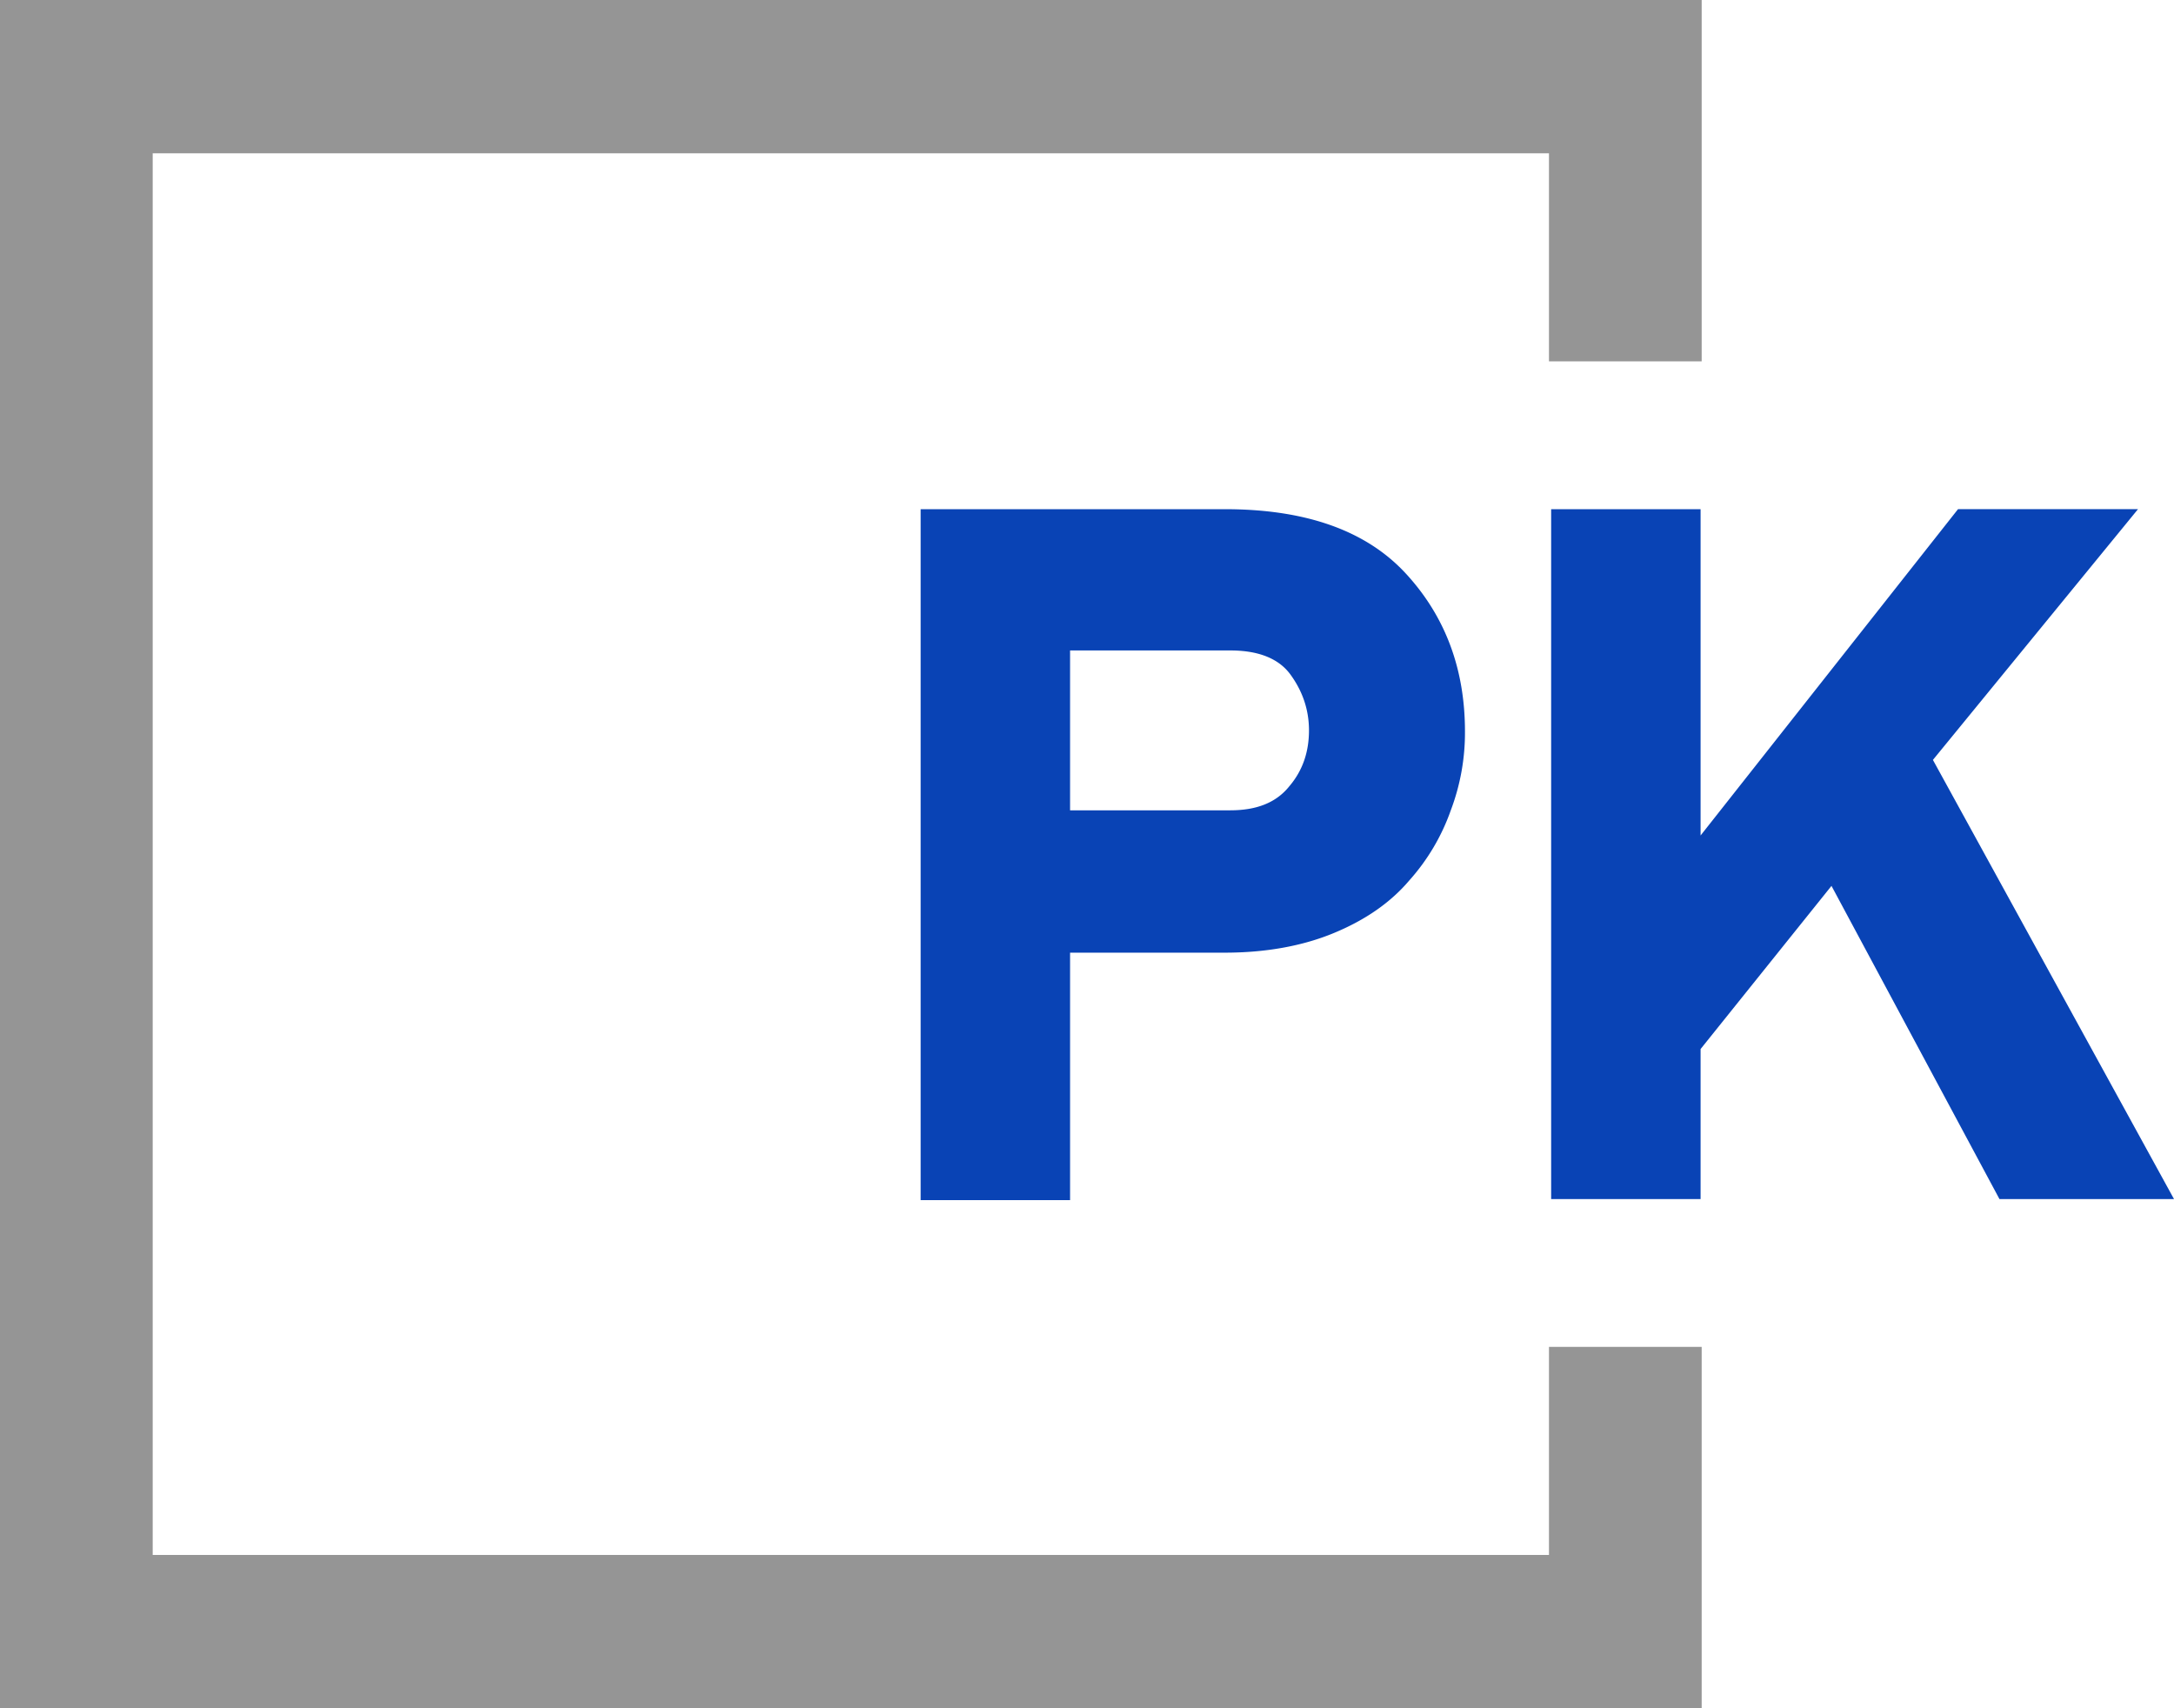 <svg width="84" height="66" viewBox="0 0 84 66" fill="none" xmlns="http://www.w3.org/2000/svg"><path d="M35.572 46.327V19.673h11.76c3.16 0 5.479.846 6.996 2.496 1.517 1.65 2.276 3.68 2.276 6.092a8.469 8.469 0 01-.548 3.047 8.073 8.073 0 01-1.602 2.707c-.716.846-1.685 1.523-2.908 2.03-1.222.509-2.655.762-4.215.762h-5.985v9.562h-5.774v-.042zm11.97-15.02c1.012 0 1.77-.296 2.276-.93.506-.593.759-1.312.759-2.158 0-.804-.253-1.523-.717-2.158-.463-.634-1.264-.93-2.318-.93h-6.196v6.177h6.196zm29.714 15.02l-6.49-12.1-5.058 6.304v5.796h-5.774V19.673h5.774V32.28l9.947-12.608h6.954l-7.924 9.688L84 46.327h-6.744z" fill="#0943B5"/><path d="M59.85 52.038v8.039H5.9V5.923h53.95v8.038h5.9V0H0v66h65.75V52.038h-5.9z" fill="#7B7B7B" opacity=".8"/></svg>